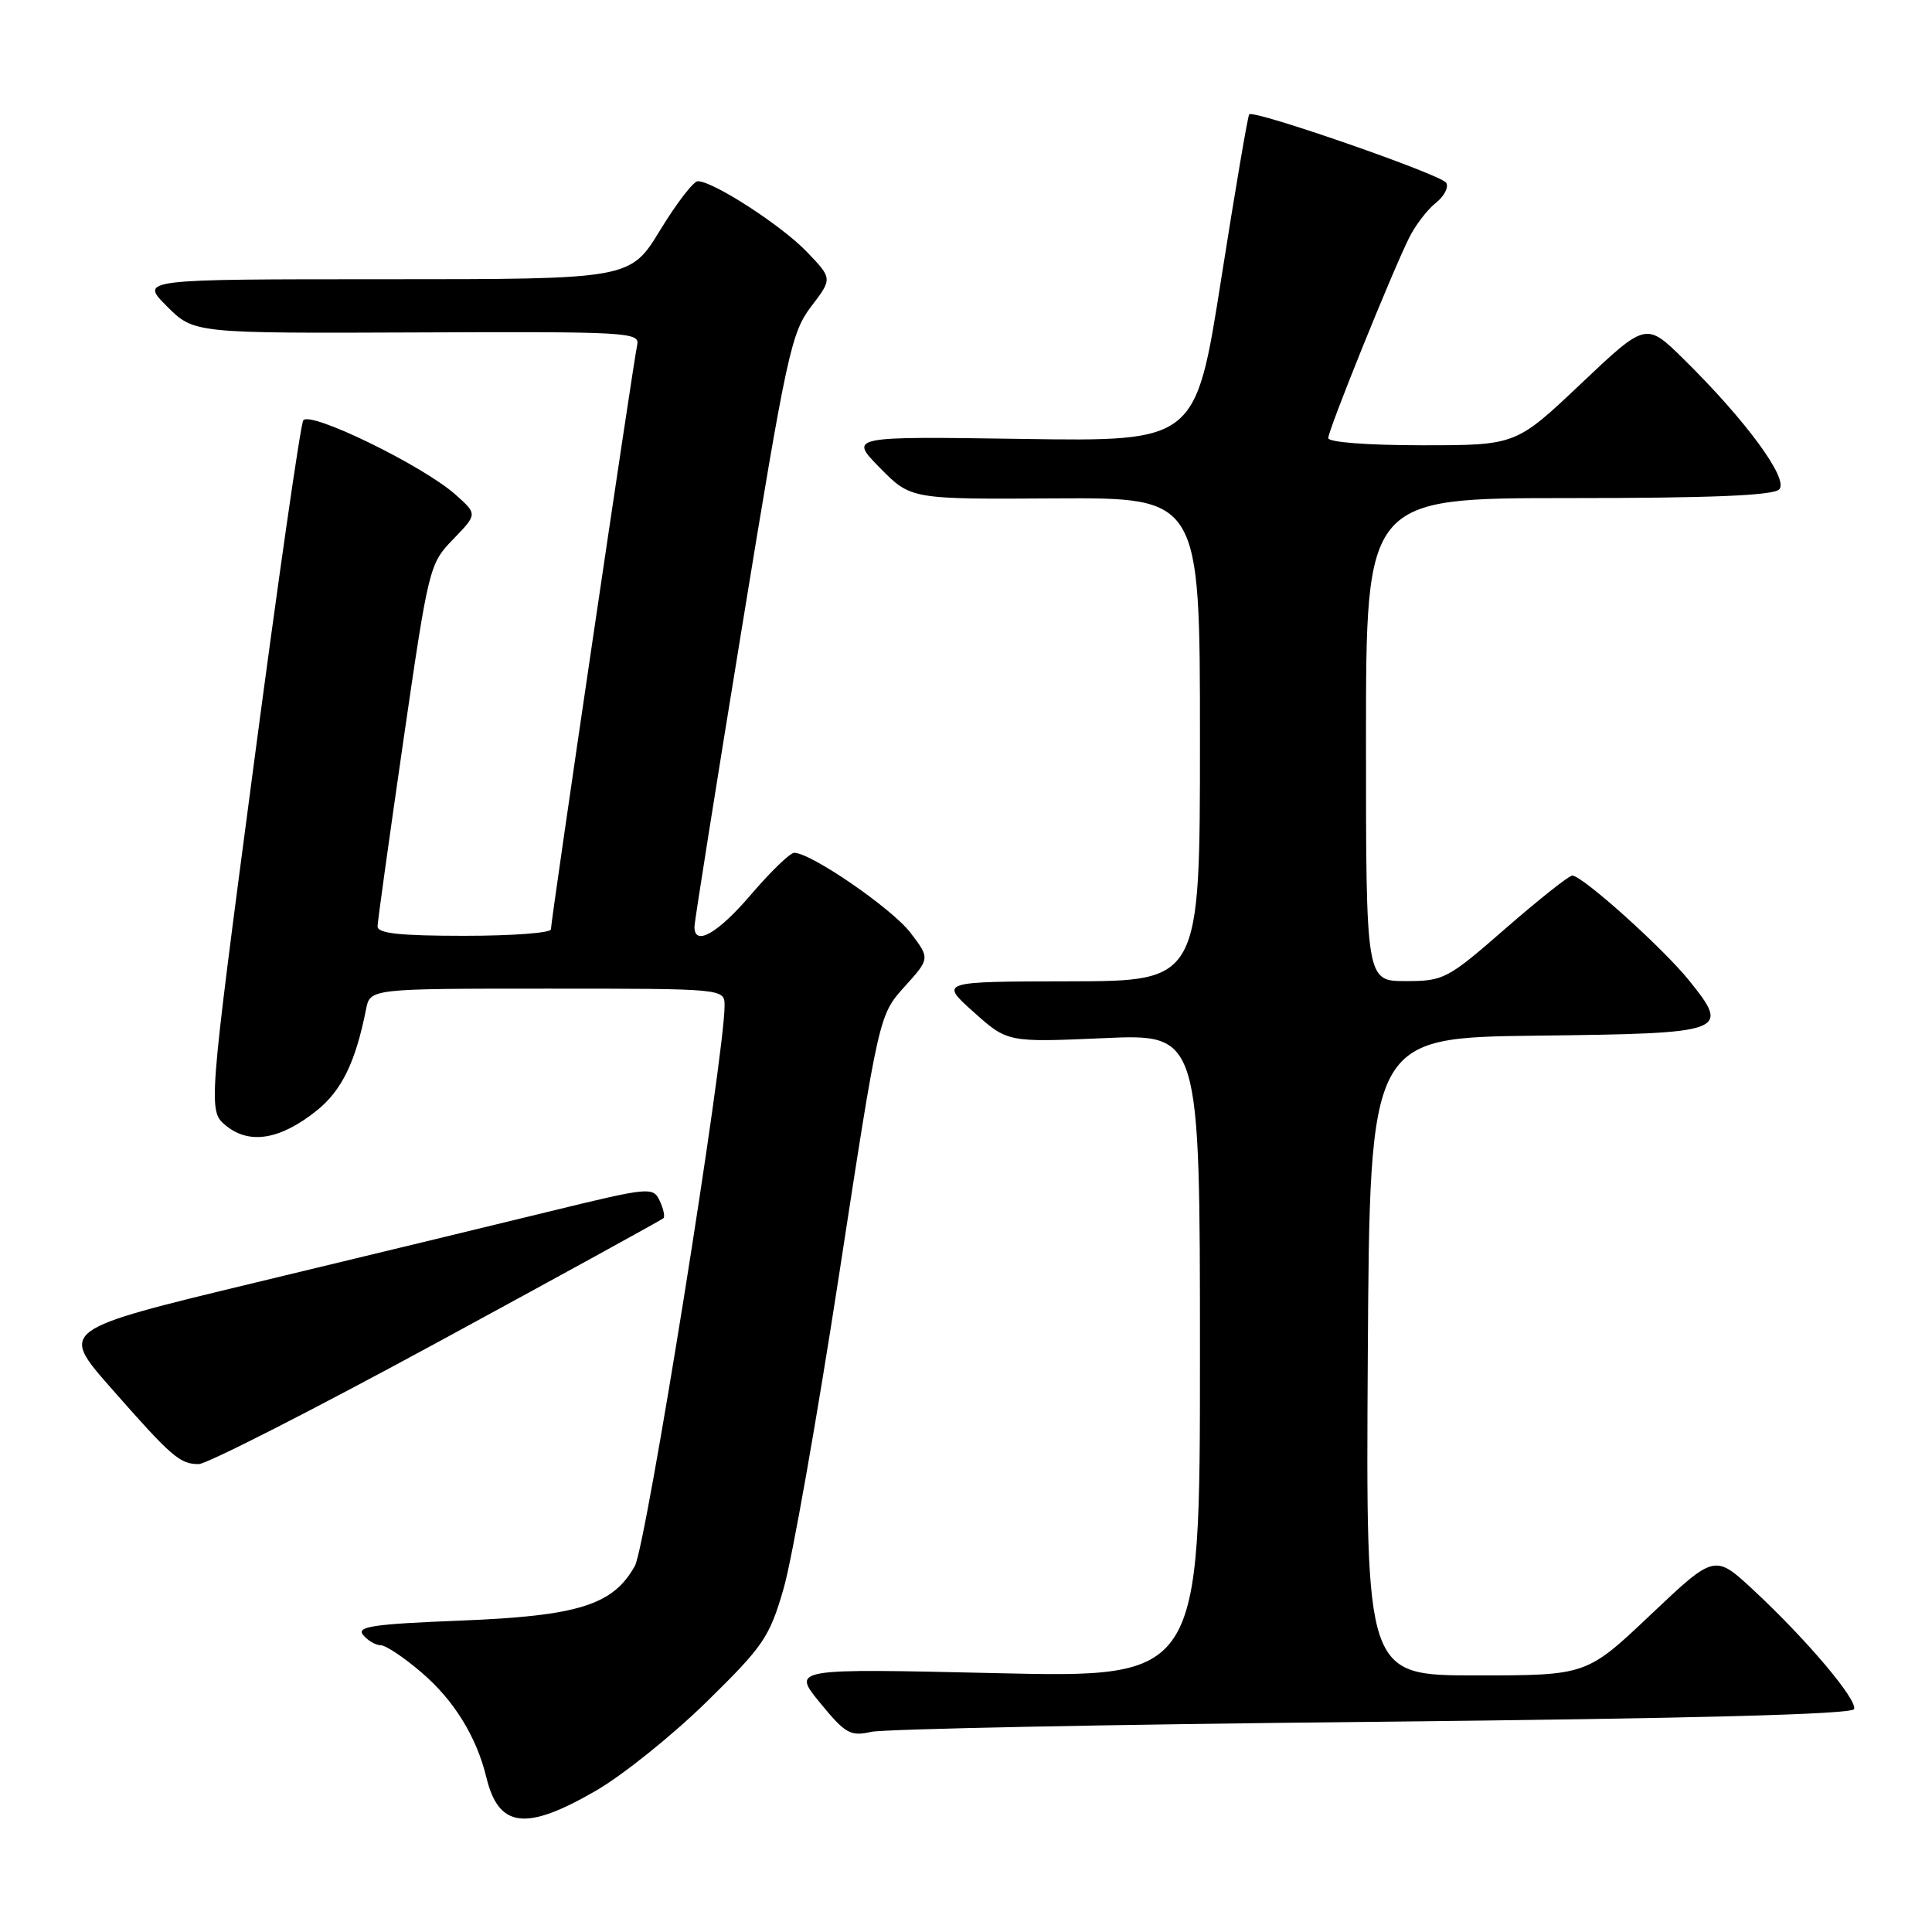<?xml version="1.0" encoding="UTF-8" standalone="no"?>
<!DOCTYPE svg PUBLIC "-//W3C//DTD SVG 1.1//EN" "http://www.w3.org/Graphics/SVG/1.1/DTD/svg11.dtd" >
<svg xmlns="http://www.w3.org/2000/svg" xmlns:xlink="http://www.w3.org/1999/xlink" version="1.1" viewBox="0 0 256 256">
 <g >
 <path fill="currentColor"
d=" M 79.01 237.25 C 82.56 235.19 89.14 229.90 93.63 225.50 C 101.16 218.12 101.96 216.96 103.83 210.50 C 104.95 206.65 108.25 187.97 111.17 169.00 C 116.47 134.50 116.47 134.50 119.85 130.75 C 123.24 127.00 123.24 127.00 120.63 123.58 C 118.18 120.38 107.46 113.00 105.24 113.00 C 104.69 113.00 102.13 115.48 99.54 118.50 C 95.08 123.73 91.97 125.48 92.02 122.75 C 92.04 122.06 94.88 104.14 98.35 82.91 C 104.23 46.89 104.84 44.08 107.48 40.62 C 110.31 36.91 110.31 36.91 106.90 33.36 C 103.58 29.89 94.53 24.03 92.47 24.01 C 91.90 24.00 89.65 26.92 87.47 30.50 C 83.50 37.00 83.50 37.00 51.02 37.00 C 18.53 37.00 18.53 37.00 22.12 40.59 C 25.70 44.17 25.70 44.17 55.27 44.05 C 83.20 43.93 84.81 44.02 84.43 45.71 C 83.93 47.92 73.00 121.96 73.00 123.14 C 73.00 123.62 67.83 124.00 61.50 124.00 C 52.95 124.00 50.01 123.68 50.03 122.75 C 50.04 122.06 51.59 110.98 53.45 98.13 C 56.80 75.10 56.89 74.70 60.06 71.44 C 63.26 68.13 63.26 68.13 60.38 65.56 C 56.08 61.71 41.01 54.37 40.18 55.71 C 39.81 56.32 36.81 77.15 33.53 102.02 C 27.56 147.22 27.56 147.22 29.99 149.19 C 33.09 151.70 37.19 151.00 42.00 147.13 C 45.29 144.48 47.12 140.71 48.50 133.75 C 49.04 131.00 49.04 131.00 72.52 131.00 C 96.00 131.00 96.00 131.00 96.01 133.25 C 96.04 139.76 85.62 204.82 84.12 207.50 C 81.22 212.69 76.65 214.12 60.97 214.74 C 49.39 215.20 47.19 215.53 48.12 216.65 C 48.74 217.39 49.78 218.00 50.44 218.00 C 51.10 218.00 53.54 219.62 55.85 221.61 C 60.15 225.28 63.14 230.13 64.44 235.49 C 66.07 242.24 69.67 242.67 79.01 237.25 Z  M 181.92 228.15 C 224.49 227.71 245.45 227.16 245.68 226.46 C 246.10 225.19 239.37 217.23 232.36 210.71 C 227.21 205.92 227.21 205.92 218.72 213.96 C 210.23 222.00 210.23 222.00 195.60 222.00 C 180.98 222.00 180.98 222.00 181.24 179.75 C 181.50 137.50 181.50 137.50 203.65 137.23 C 228.84 136.93 229.31 136.76 223.84 129.95 C 220.35 125.61 209.63 115.99 208.33 116.02 C 207.87 116.04 203.90 119.19 199.50 123.02 C 191.78 129.75 191.32 130.00 186.25 130.00 C 181.00 130.00 181.00 130.00 181.00 98.00 C 181.00 66.00 181.00 66.00 207.80 66.00 C 226.65 66.00 234.94 65.66 235.75 64.85 C 237.08 63.52 231.37 55.73 223.10 47.59 C 218.11 42.68 218.11 42.68 209.49 50.84 C 200.87 59.00 200.87 59.00 188.43 59.00 C 181.22 59.00 176.00 58.60 176.00 58.05 C 176.00 56.98 184.42 36.13 186.72 31.50 C 187.54 29.85 189.13 27.77 190.25 26.89 C 191.37 26.00 191.99 24.80 191.63 24.22 C 190.96 23.13 166.15 14.51 165.53 15.15 C 165.34 15.34 163.67 25.17 161.81 37.00 C 158.43 58.50 158.43 58.50 135.47 58.16 C 112.50 57.82 112.50 57.82 116.59 61.99 C 120.69 66.16 120.69 66.16 139.84 66.04 C 159.00 65.93 159.00 65.93 159.00 97.96 C 159.00 130.00 159.00 130.00 141.75 130.03 C 124.50 130.06 124.50 130.06 129.00 134.09 C 133.50 138.12 133.50 138.12 146.25 137.56 C 159.00 136.99 159.00 136.99 159.00 179.66 C 159.00 222.32 159.00 222.32 131.97 221.70 C 104.93 221.08 104.93 221.08 108.66 225.63 C 112.02 229.73 112.68 230.10 115.44 229.48 C 117.12 229.10 147.04 228.50 181.92 228.15 Z  M 57.89 177.91 C 74.18 169.06 87.68 161.64 87.91 161.42 C 88.13 161.20 87.91 160.16 87.41 159.10 C 86.53 157.25 86.07 157.29 73.00 160.48 C 65.58 162.29 47.90 166.57 33.72 169.98 C 7.93 176.20 7.93 176.20 14.65 183.85 C 22.74 193.06 23.82 194.00 26.33 194.00 C 27.40 194.00 41.60 186.76 57.89 177.91 Z "/>
</g>
</svg>